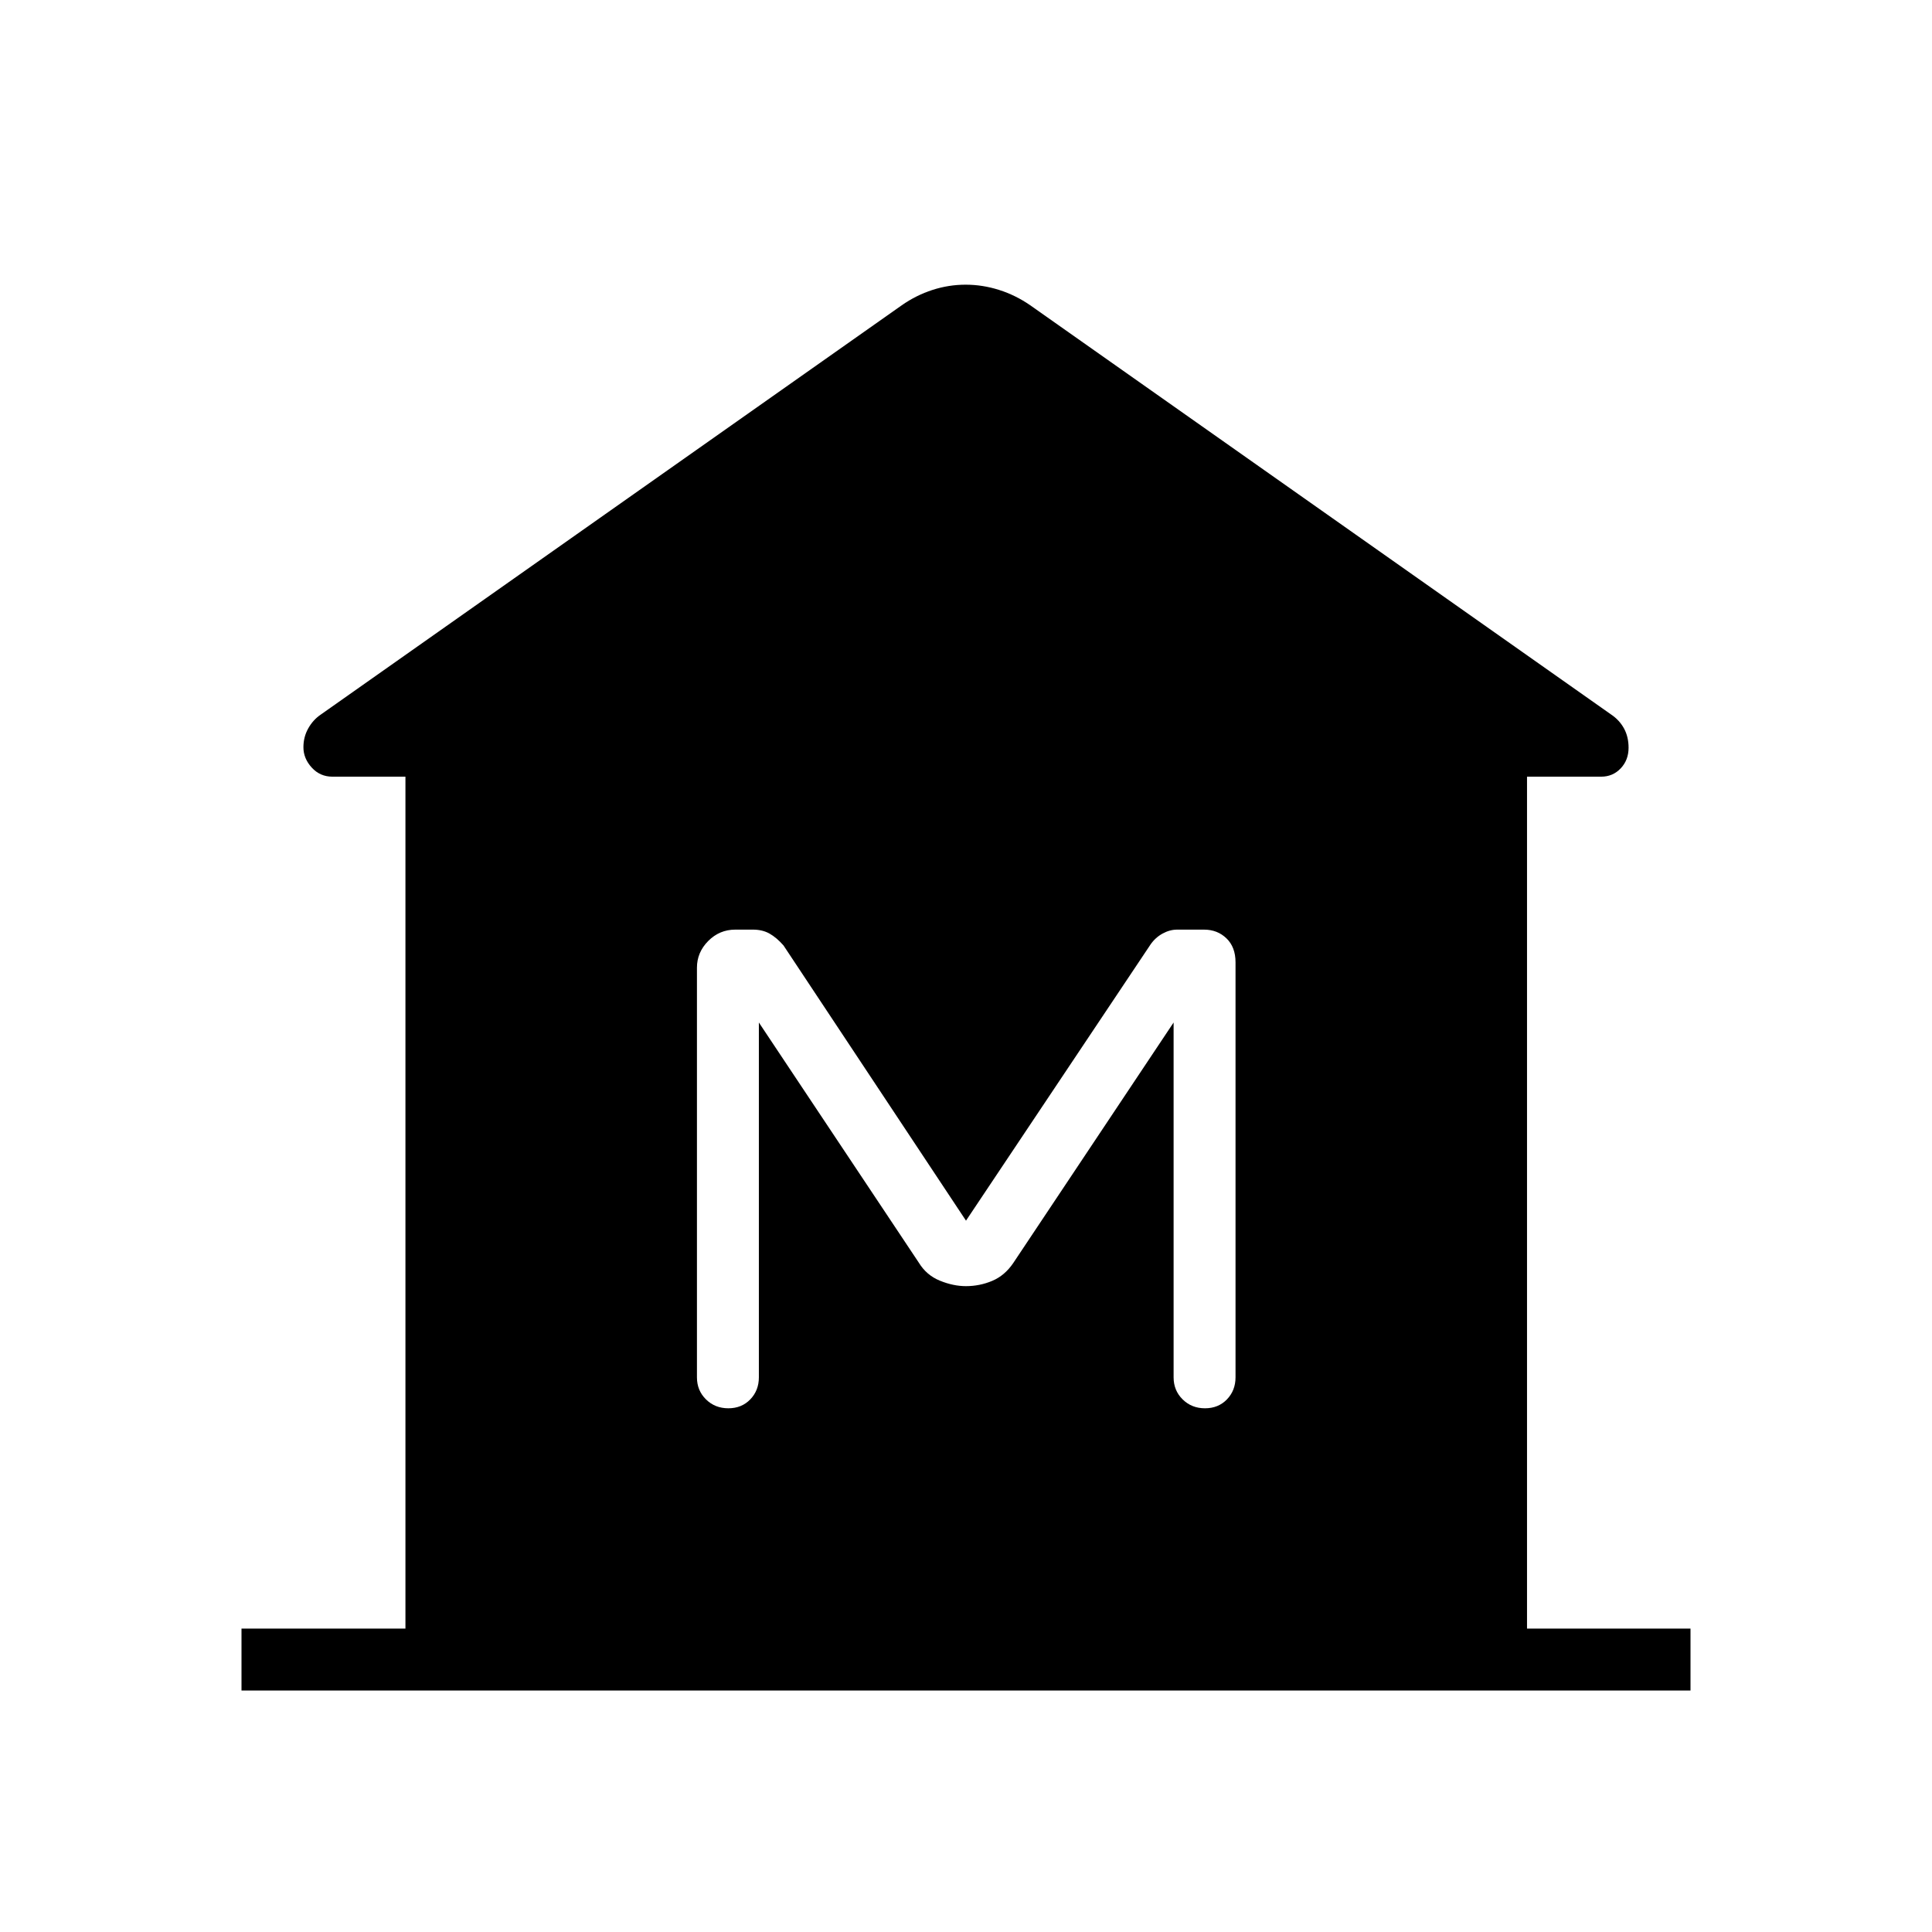 <svg xmlns="http://www.w3.org/2000/svg" width="48" height="48" viewBox="0 -960 960 960"><path d="M120-120v-30.769h81.461v-423.308h-36.307q-6.127 0-10.256-4.524-4.129-4.525-4.129-10.091 0-5.12 2.403-9.387 2.403-4.266 6.212-6.844l288.693-203.385q7.155-5 15.234-7.615 8.078-2.616 16.509-2.616 8.43 0 16.651 2.616 8.221 2.615 15.452 7.615l288.693 203.385q4.102 2.765 6.359 6.913 2.256 4.148 2.256 9.549 0 6.126-3.908 10.255-3.908 4.129-9.707 4.129h-36.847v423.308H840V-120H120Zm241.908-140.231q6.63 0 10.9-4.423 4.269-4.423 4.269-10.961v-176.308l79.461 119.308q3.777 6.23 10.444 8.961 6.667 2.731 13.018 2.731 6.775 0 13.003-2.615 6.228-2.616 10.459-8.847l79.692-119.538v176.308q0 6.538 4.485 10.961t11.115 4.423q6.631 0 10.9-4.423t4.269-10.961v-206.231q0-7.562-4.505-11.896-4.504-4.335-11.143-4.335h-13.357q-3.684 0-7.262 1.969-3.578 1.969-5.964 5.416L480-353.462l-90.692-136.769q-3.462-3.923-6.955-5.884-3.492-1.962-8.228-1.962h-8.769q-7.845 0-13.447 5.652-5.601 5.652-5.601 13.271v203.539q0 6.538 4.485 10.961t11.115 4.423Z"/></svg>